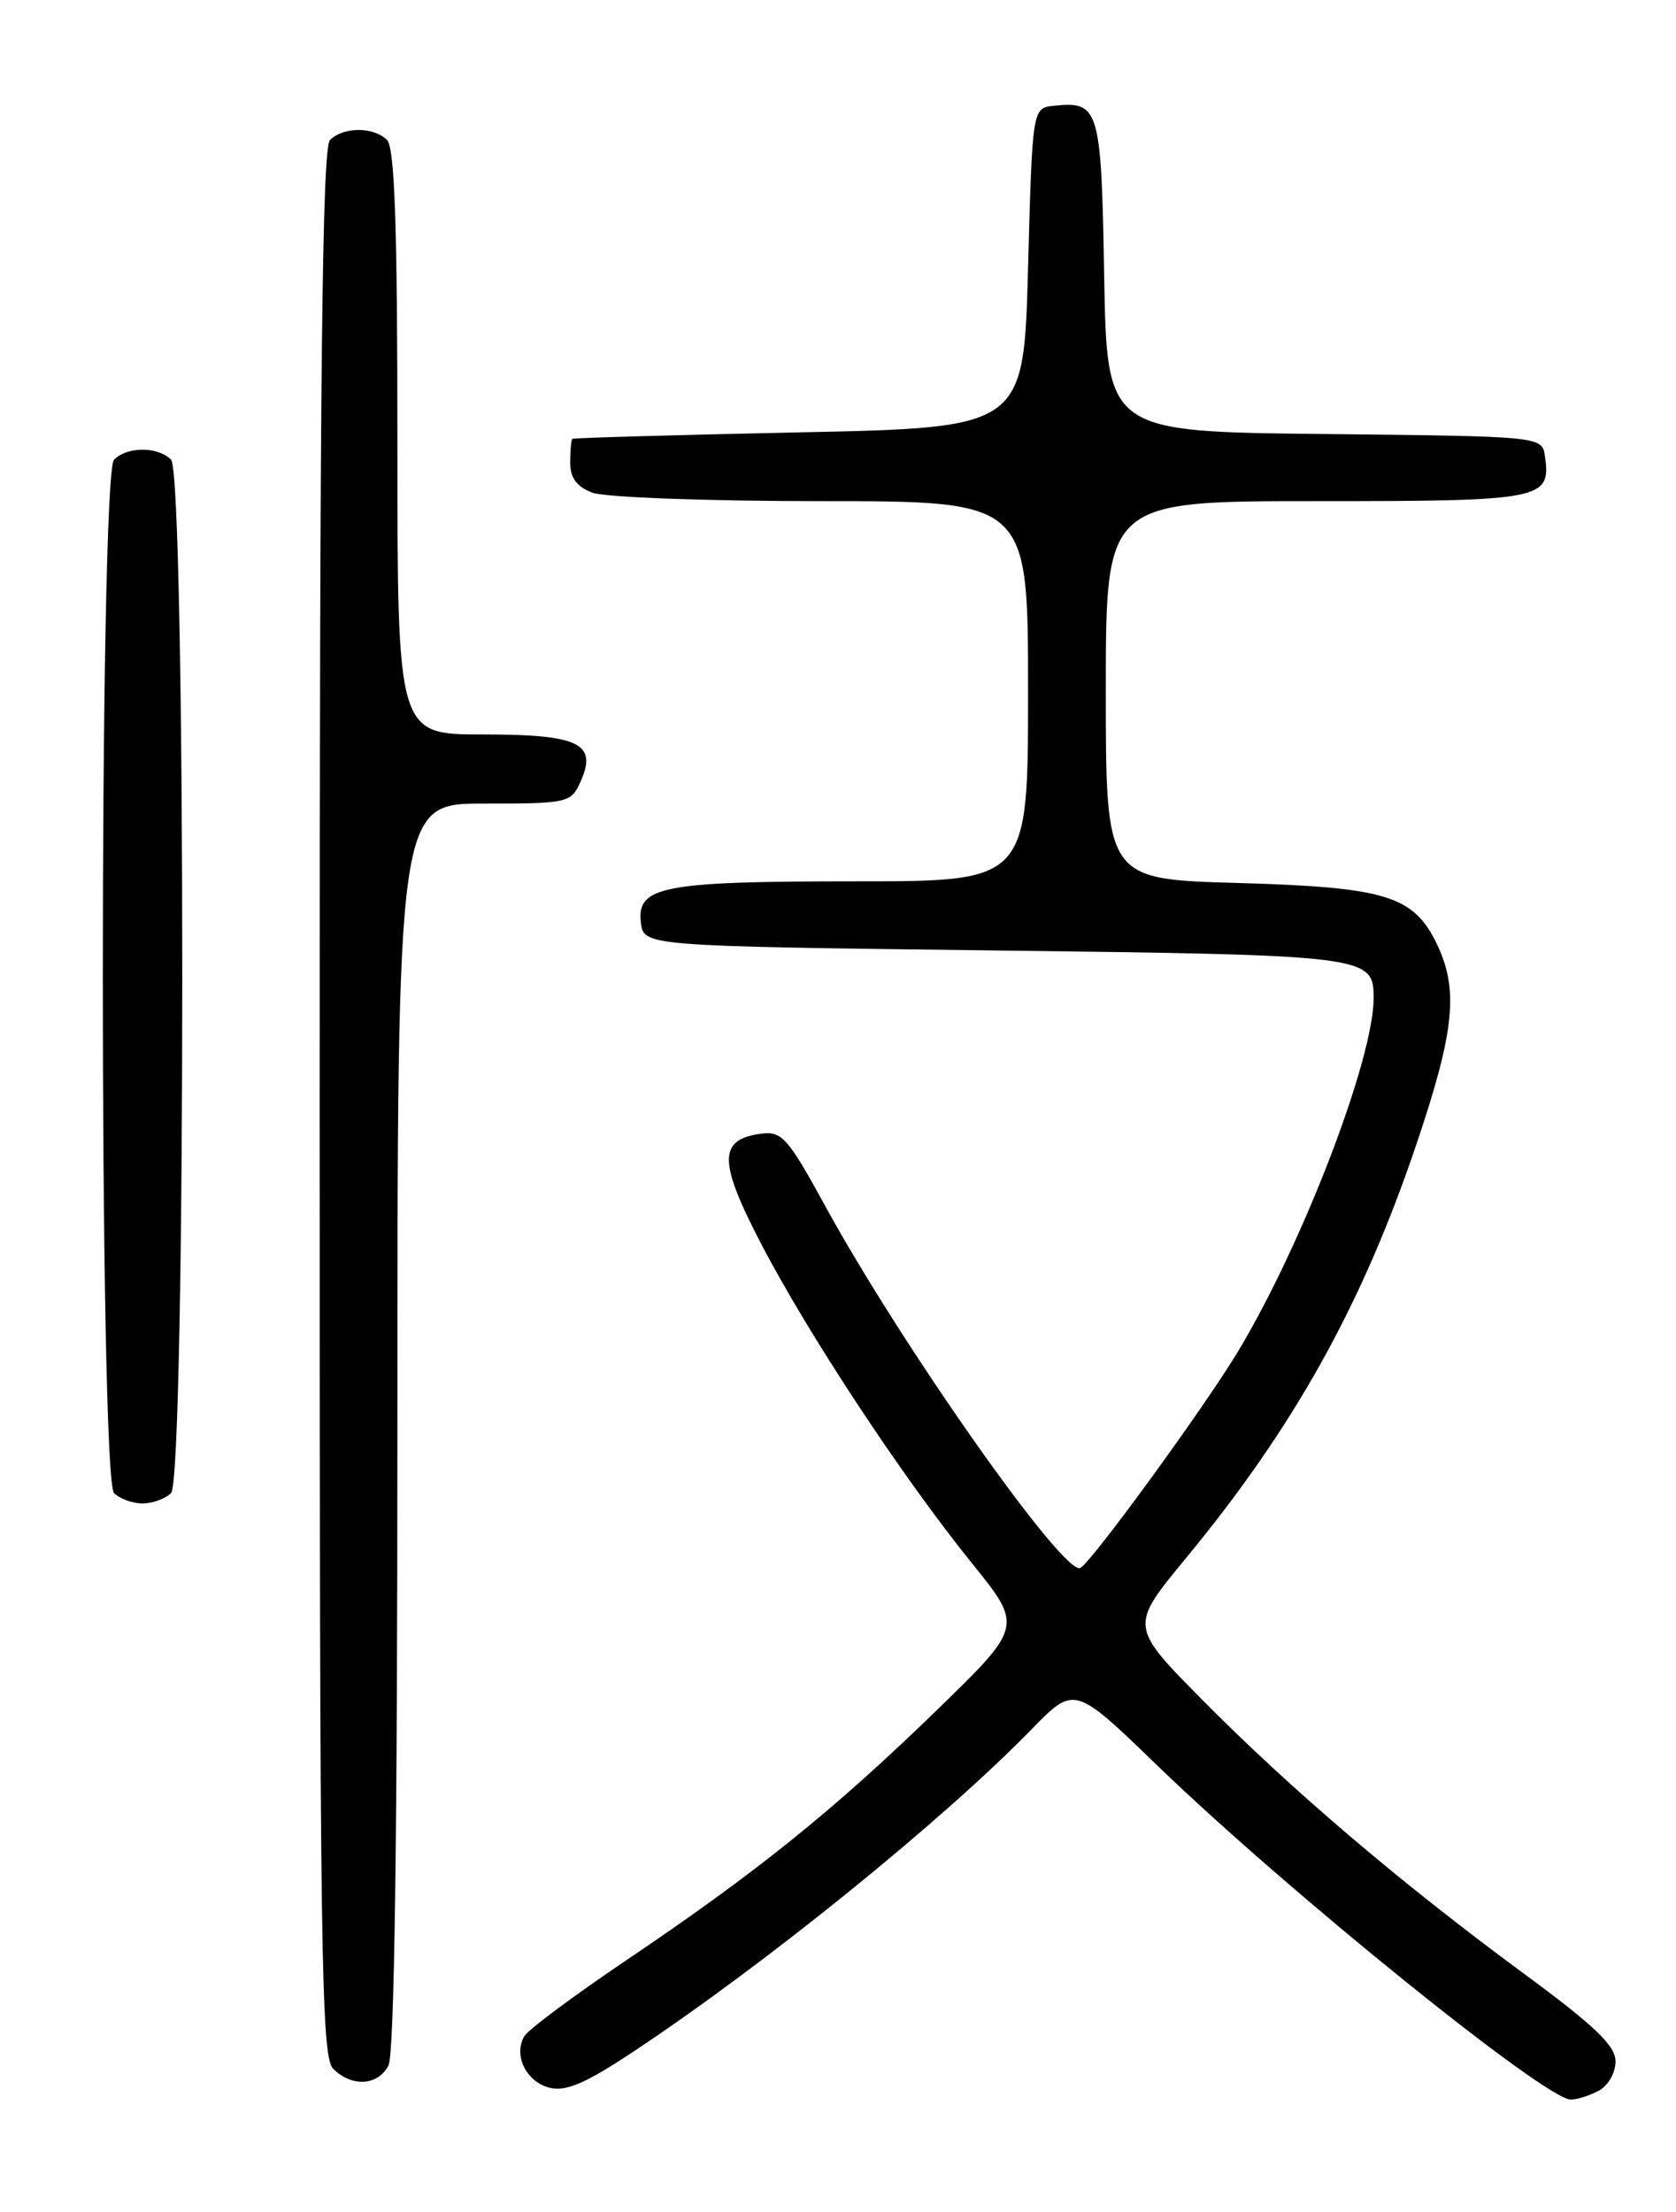 <?xml version="1.0" encoding="UTF-8" standalone="no"?>
<!DOCTYPE svg PUBLIC "-//W3C//DTD SVG 1.1//EN" "http://www.w3.org/Graphics/SVG/1.1/DTD/svg11.dtd" >
<svg xmlns="http://www.w3.org/2000/svg" xmlns:xlink="http://www.w3.org/1999/xlink" version="1.1" viewBox="0 0 194 256">
 <g >
 <path fill="currentColor"
d=" M 185.07 241.96 C 186.14 241.39 187.00 239.88 187.00 238.58 C 187.00 236.74 184.63 234.48 176.25 228.31 C 162.01 217.82 149.37 207.05 139.13 196.69 C 130.76 188.22 130.76 188.22 137.25 180.36 C 149.85 165.10 157.74 150.91 164.05 132.14 C 168.35 119.37 168.84 114.57 166.37 109.36 C 163.66 103.66 160.50 102.68 143.25 102.19 C 128.00 101.76 128.00 101.76 128.00 79.88 C 128.00 58.00 128.00 58.00 152.38 58.00 C 178.61 58.00 179.54 57.82 178.83 52.81 C 178.50 50.50 178.50 50.50 153.31 50.23 C 128.13 49.97 128.13 49.97 127.81 31.94 C 127.48 12.49 127.24 11.70 122.00 12.24 C 119.50 12.50 119.50 12.50 119.00 31.00 C 118.50 49.50 118.50 49.50 92.50 50.04 C 78.20 50.34 66.39 50.68 66.25 50.79 C 66.11 50.91 66.00 52.14 66.00 53.52 C 66.00 55.31 66.75 56.33 68.57 57.02 C 69.98 57.56 81.90 58.00 95.07 58.00 C 119.00 58.00 119.00 58.00 119.00 80.00 C 119.00 102.00 119.00 102.00 99.07 102.00 C 76.70 102.00 73.70 102.57 74.18 106.75 C 74.50 109.50 74.50 109.50 115.10 110.00 C 158.48 110.53 159.00 110.60 159.00 115.51 C 159.00 122.56 150.85 143.81 143.37 156.30 C 139.54 162.69 126.55 180.54 125.07 181.46 C 123.25 182.58 104.27 155.63 95.35 139.27 C 91.29 131.84 90.49 130.92 88.24 131.19 C 83.15 131.81 83.10 134.30 88.00 143.75 C 93.45 154.28 104.42 170.91 112.48 180.89 C 118.41 188.23 118.41 188.23 108.46 197.90 C 96.55 209.47 87.59 216.69 72.65 226.76 C 66.52 230.89 61.14 234.89 60.69 235.66 C 59.40 237.86 60.91 240.94 63.61 241.62 C 65.51 242.09 67.76 241.13 73.29 237.46 C 88.59 227.32 109.07 210.74 119.43 200.12 C 124.37 195.06 124.37 195.06 133.93 204.30 C 149.01 218.87 178.84 242.97 181.82 242.99 C 182.54 243.00 184.00 242.53 185.07 241.96 Z  M 44.96 239.07 C 45.65 237.78 46.00 212.83 46.00 165.07 C 46.00 93.00 46.00 93.00 56.02 93.00 C 65.71 93.00 66.08 92.92 67.17 90.53 C 69.21 86.04 67.09 85.00 55.88 85.00 C 46.00 85.00 46.00 85.00 46.00 51.20 C 46.00 26.24 45.69 17.09 44.80 16.20 C 43.26 14.66 39.74 14.66 38.20 16.20 C 37.28 17.12 37.00 43.23 37.00 127.63 C 37.00 226.50 37.16 238.02 38.57 239.43 C 40.72 241.57 43.71 241.40 44.96 239.07 Z  M 19.80 172.80 C 21.53 171.07 21.53 54.93 19.80 53.20 C 18.26 51.66 14.74 51.66 13.20 53.20 C 11.47 54.93 11.47 171.07 13.20 172.80 C 13.86 173.46 15.34 174.00 16.50 174.00 C 17.65 174.00 19.14 173.46 19.80 172.80 Z "/>
</g>
</svg>